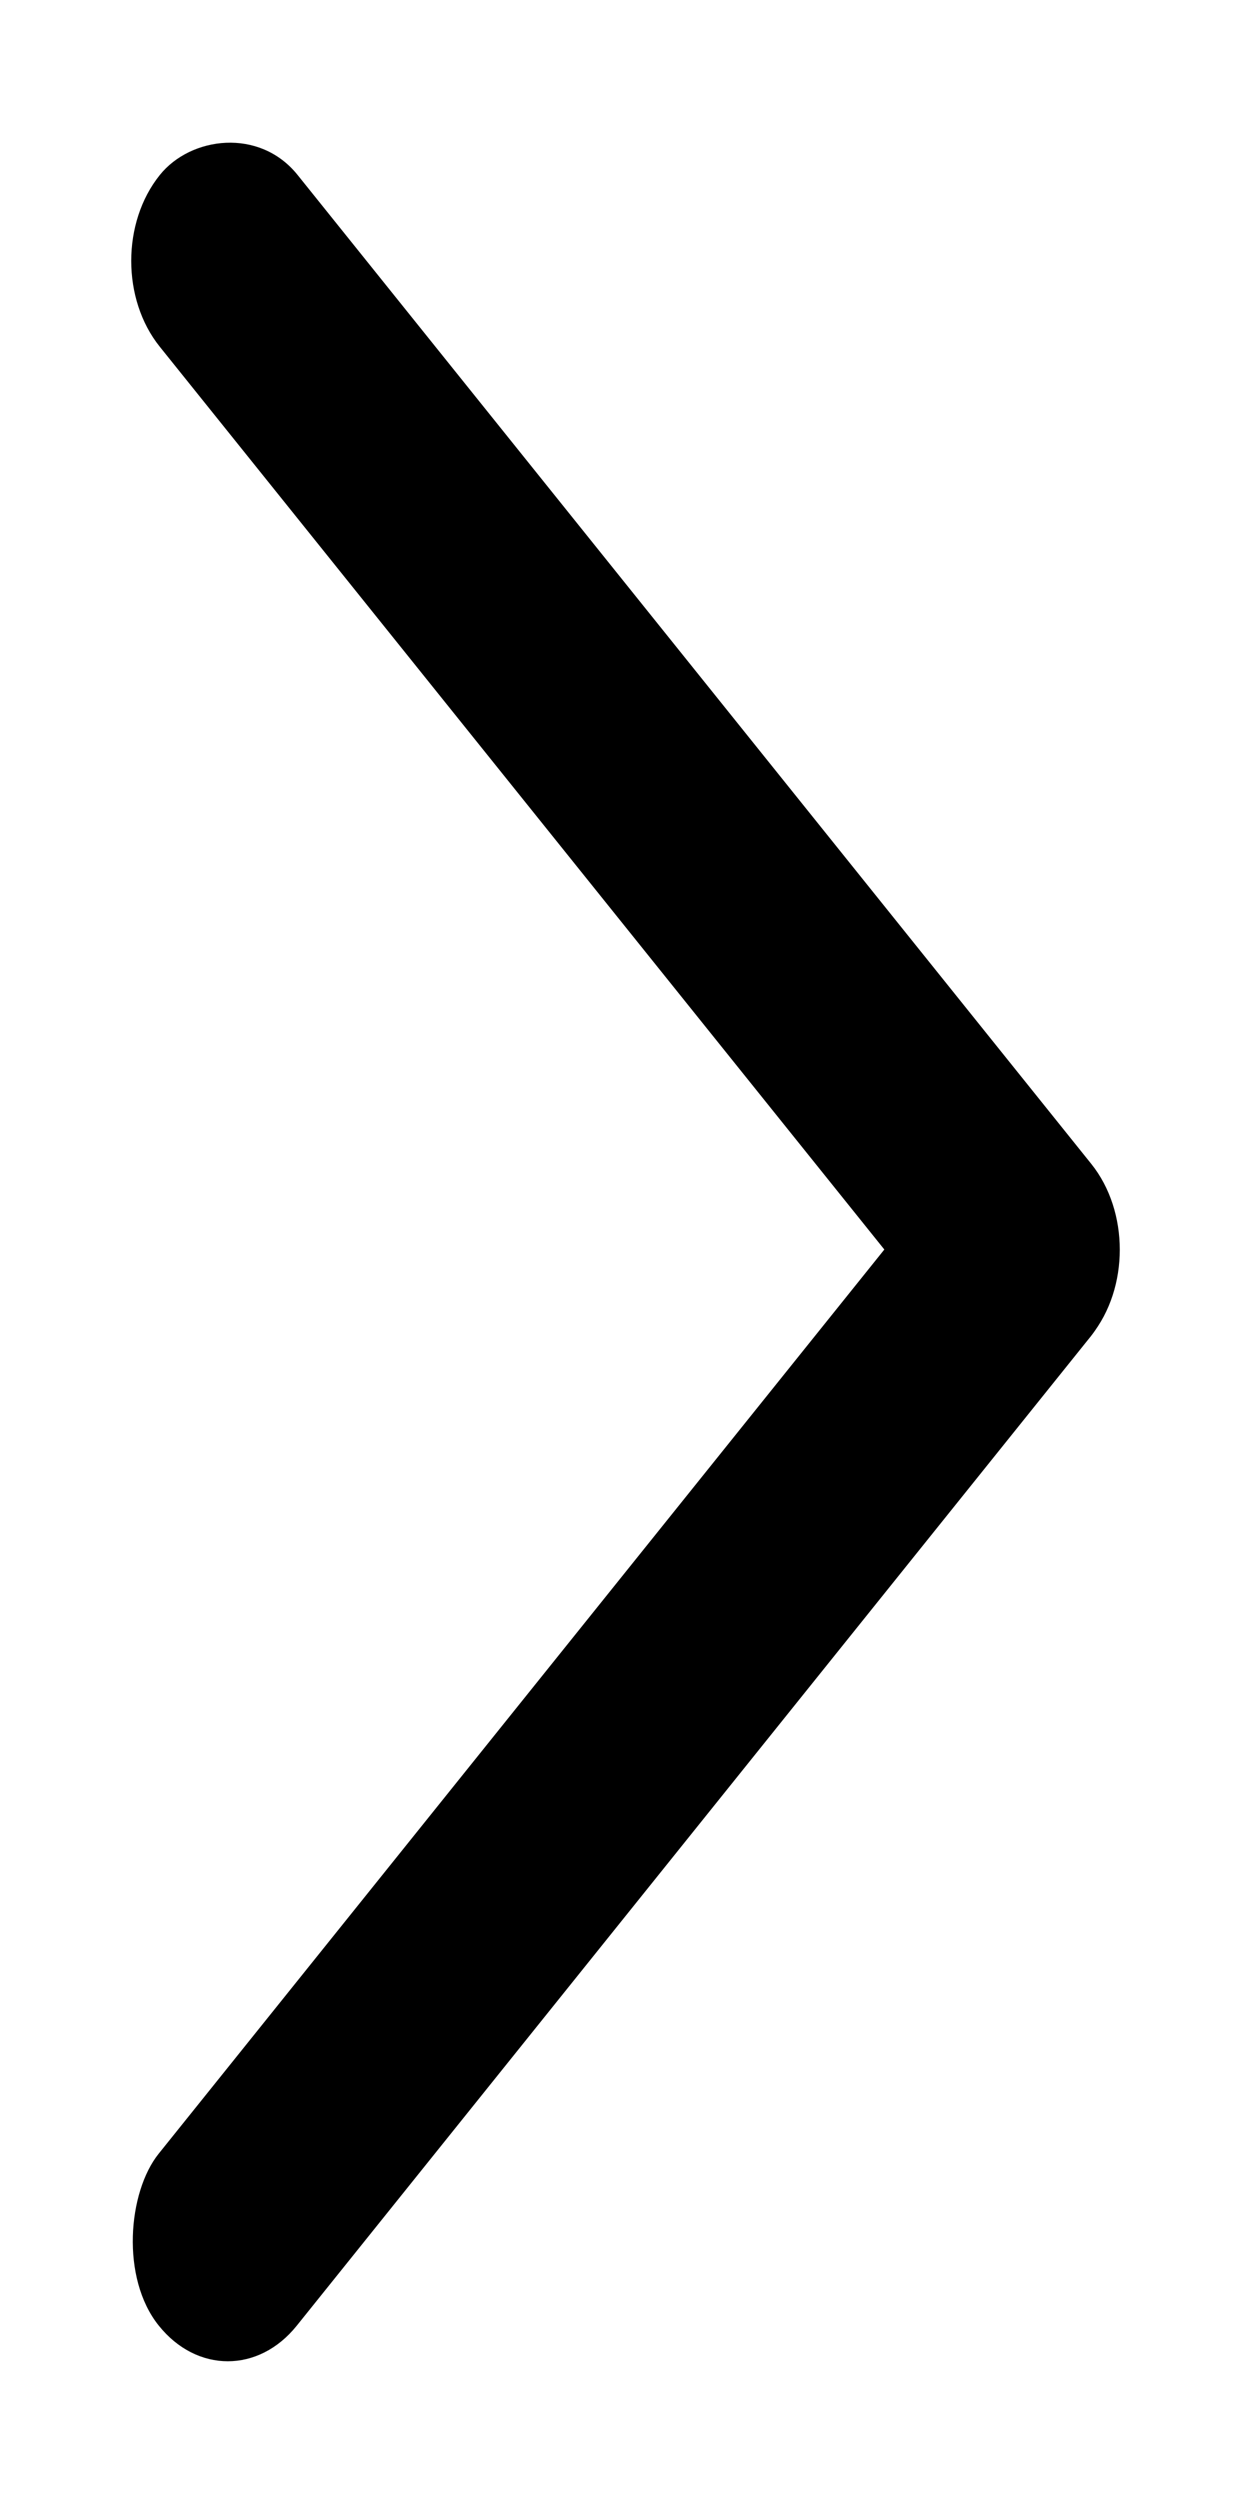 <svg width="7" height="14" viewBox="0 0 7 14" fill="none" xmlns="http://www.w3.org/2000/svg">
<rect width="8.332" height="1.233" rx="0.616" transform="matrix(0.626 0.78 0.626 -0.78 0.509 1.461)" fill="black"/>
<rect width="1.235" height="8.333" rx="0.617" transform="matrix(0.626 0.78 -0.626 0.78 5.719 6.042)" fill="black"/>
</svg>
